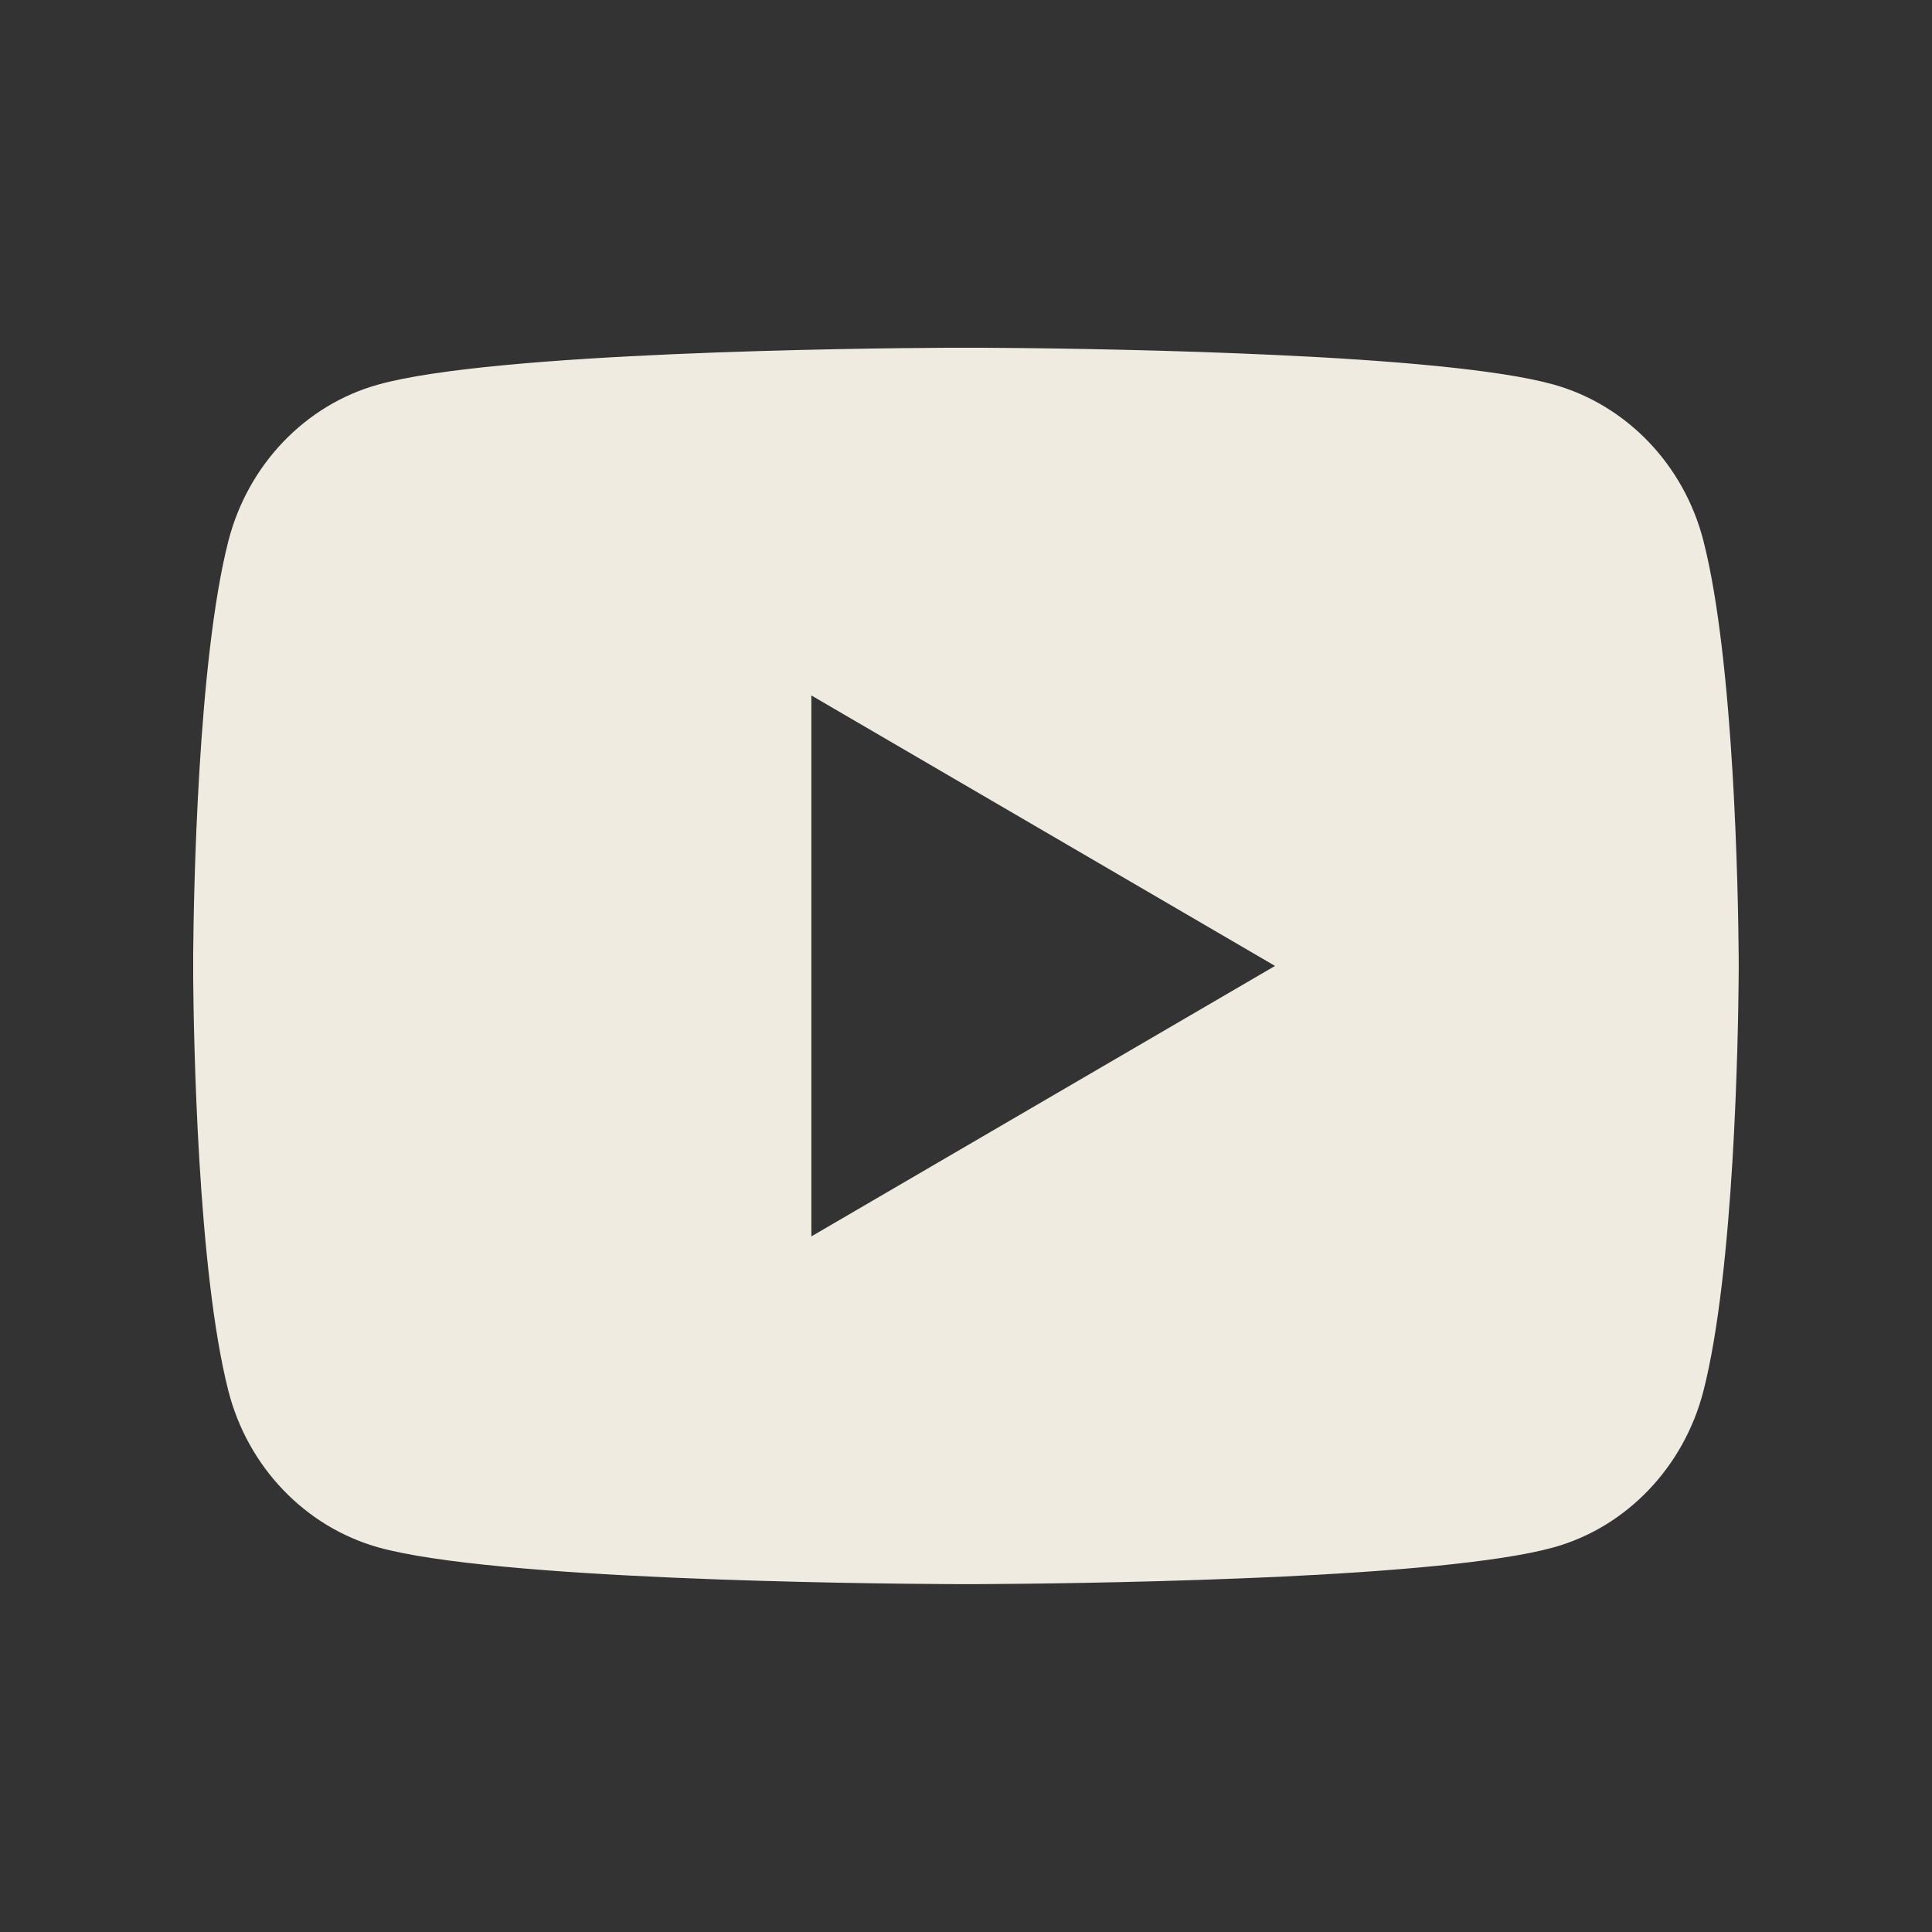 <svg width="25" height="25" viewBox="0 0 25 25" fill="none" xmlns="http://www.w3.org/2000/svg">
<rect x="0" y="0" width="25" height="25" fill="#333333" stroke="none"/>
<path d="M12.744 4.5C13.278 4.503 14.614 4.516 16.034 4.573L16.538 4.595C17.967 4.662 19.395 4.778 20.104 4.976C21.049 5.241 21.791 6.016 22.042 6.997C22.442 8.556 22.492 11.599 22.498 12.336L22.499 12.488V12.499C22.499 12.499 22.499 12.503 22.499 12.51L22.498 12.662C22.492 13.399 22.442 16.442 22.042 18.001C21.788 18.986 21.045 19.761 20.104 20.023C19.395 20.22 17.967 20.336 16.538 20.404L16.034 20.425C14.614 20.482 13.278 20.495 12.744 20.498L12.509 20.499H12.499C12.499 20.499 12.496 20.499 12.489 20.499L12.255 20.498C11.124 20.492 6.398 20.441 4.895 20.023C3.95 19.757 3.207 18.983 2.956 18.001C2.556 16.442 2.506 13.399 2.5 12.662V12.336C2.506 11.599 2.556 8.556 2.956 6.997C3.21 6.012 3.953 5.237 4.895 4.976C6.398 4.557 11.124 4.506 12.255 4.5H12.744ZM10.499 8.999V15.999L16.499 12.499L10.499 8.999Z" fill="#F0EBE1"/>
</svg>
